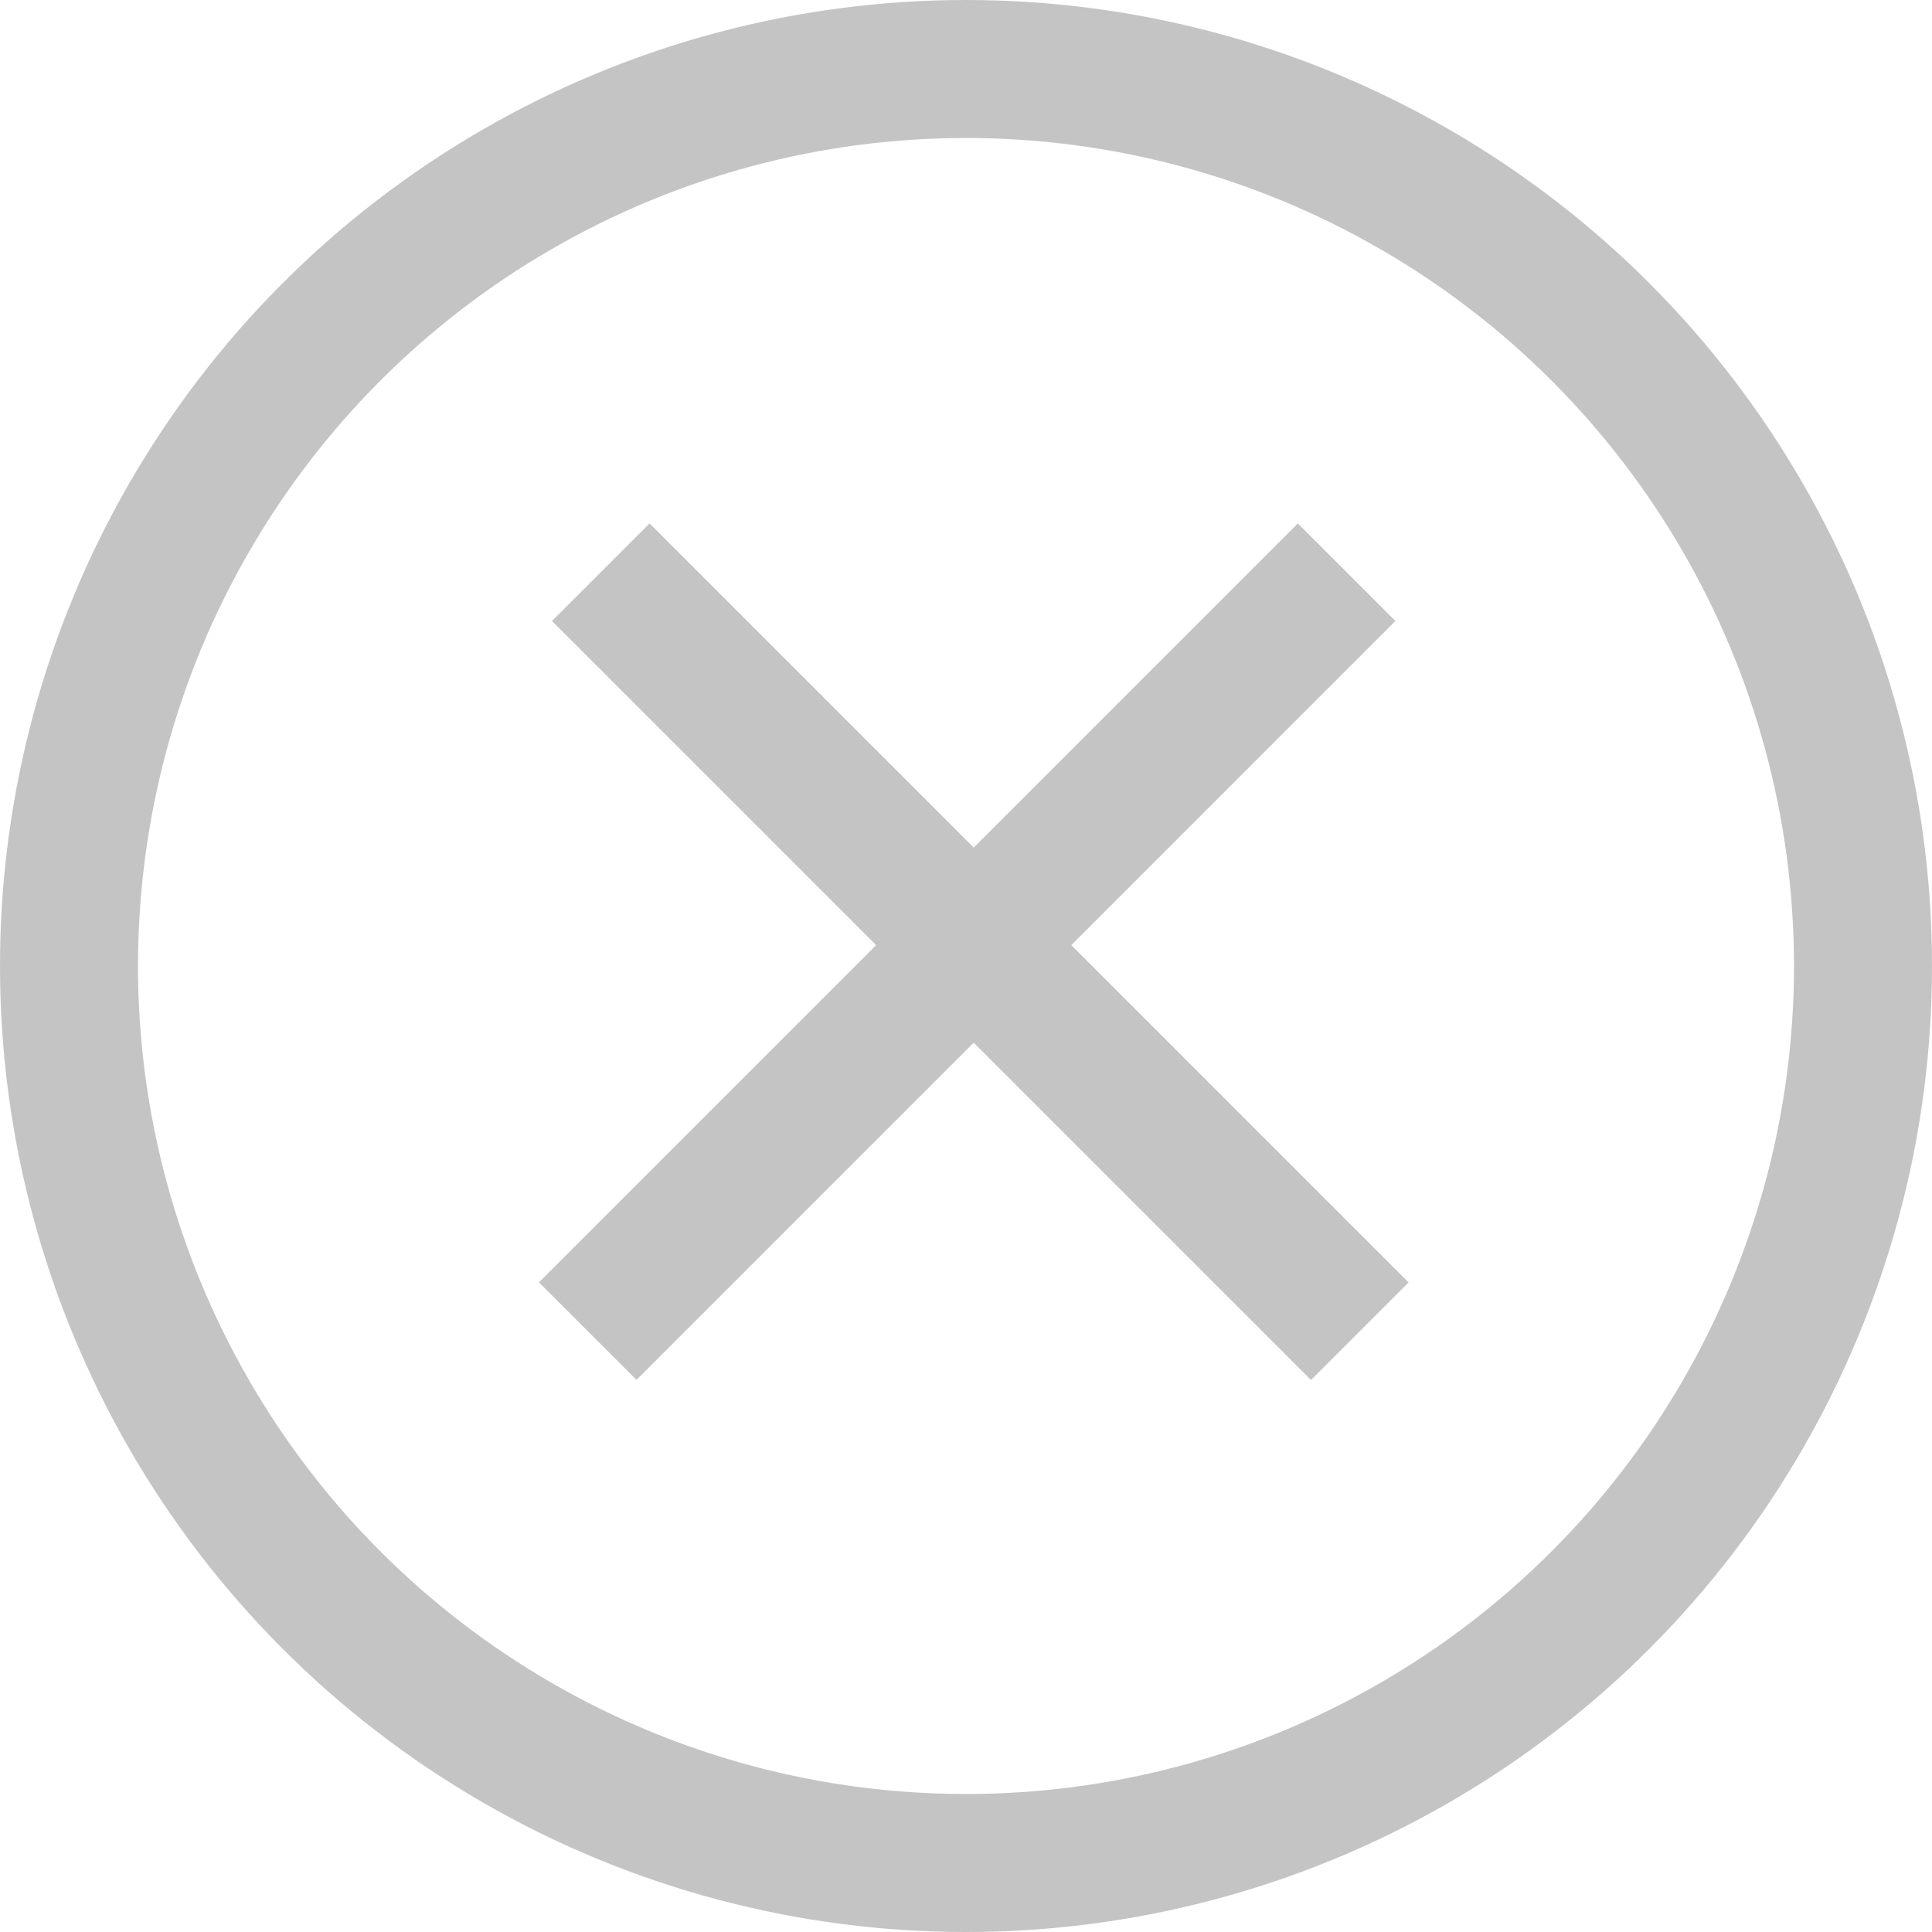 <svg width="28" height="28" viewBox="0 0 28 28" fill="none" xmlns="http://www.w3.org/2000/svg">
<circle cx="14" cy="14" r="13" stroke="#C4C4C4" stroke-width="2"/>
<line x1="8.707" y1="8.293" x2="19.707" y2="19.293" stroke="#C4C4C4" stroke-width="2"/>
<line y1="-1" x2="15.556" y2="-1" transform="matrix(-0.707 0.707 0.707 0.707 20.223 9)" stroke="#C4C4C4" stroke-width="2"/>
</svg>
